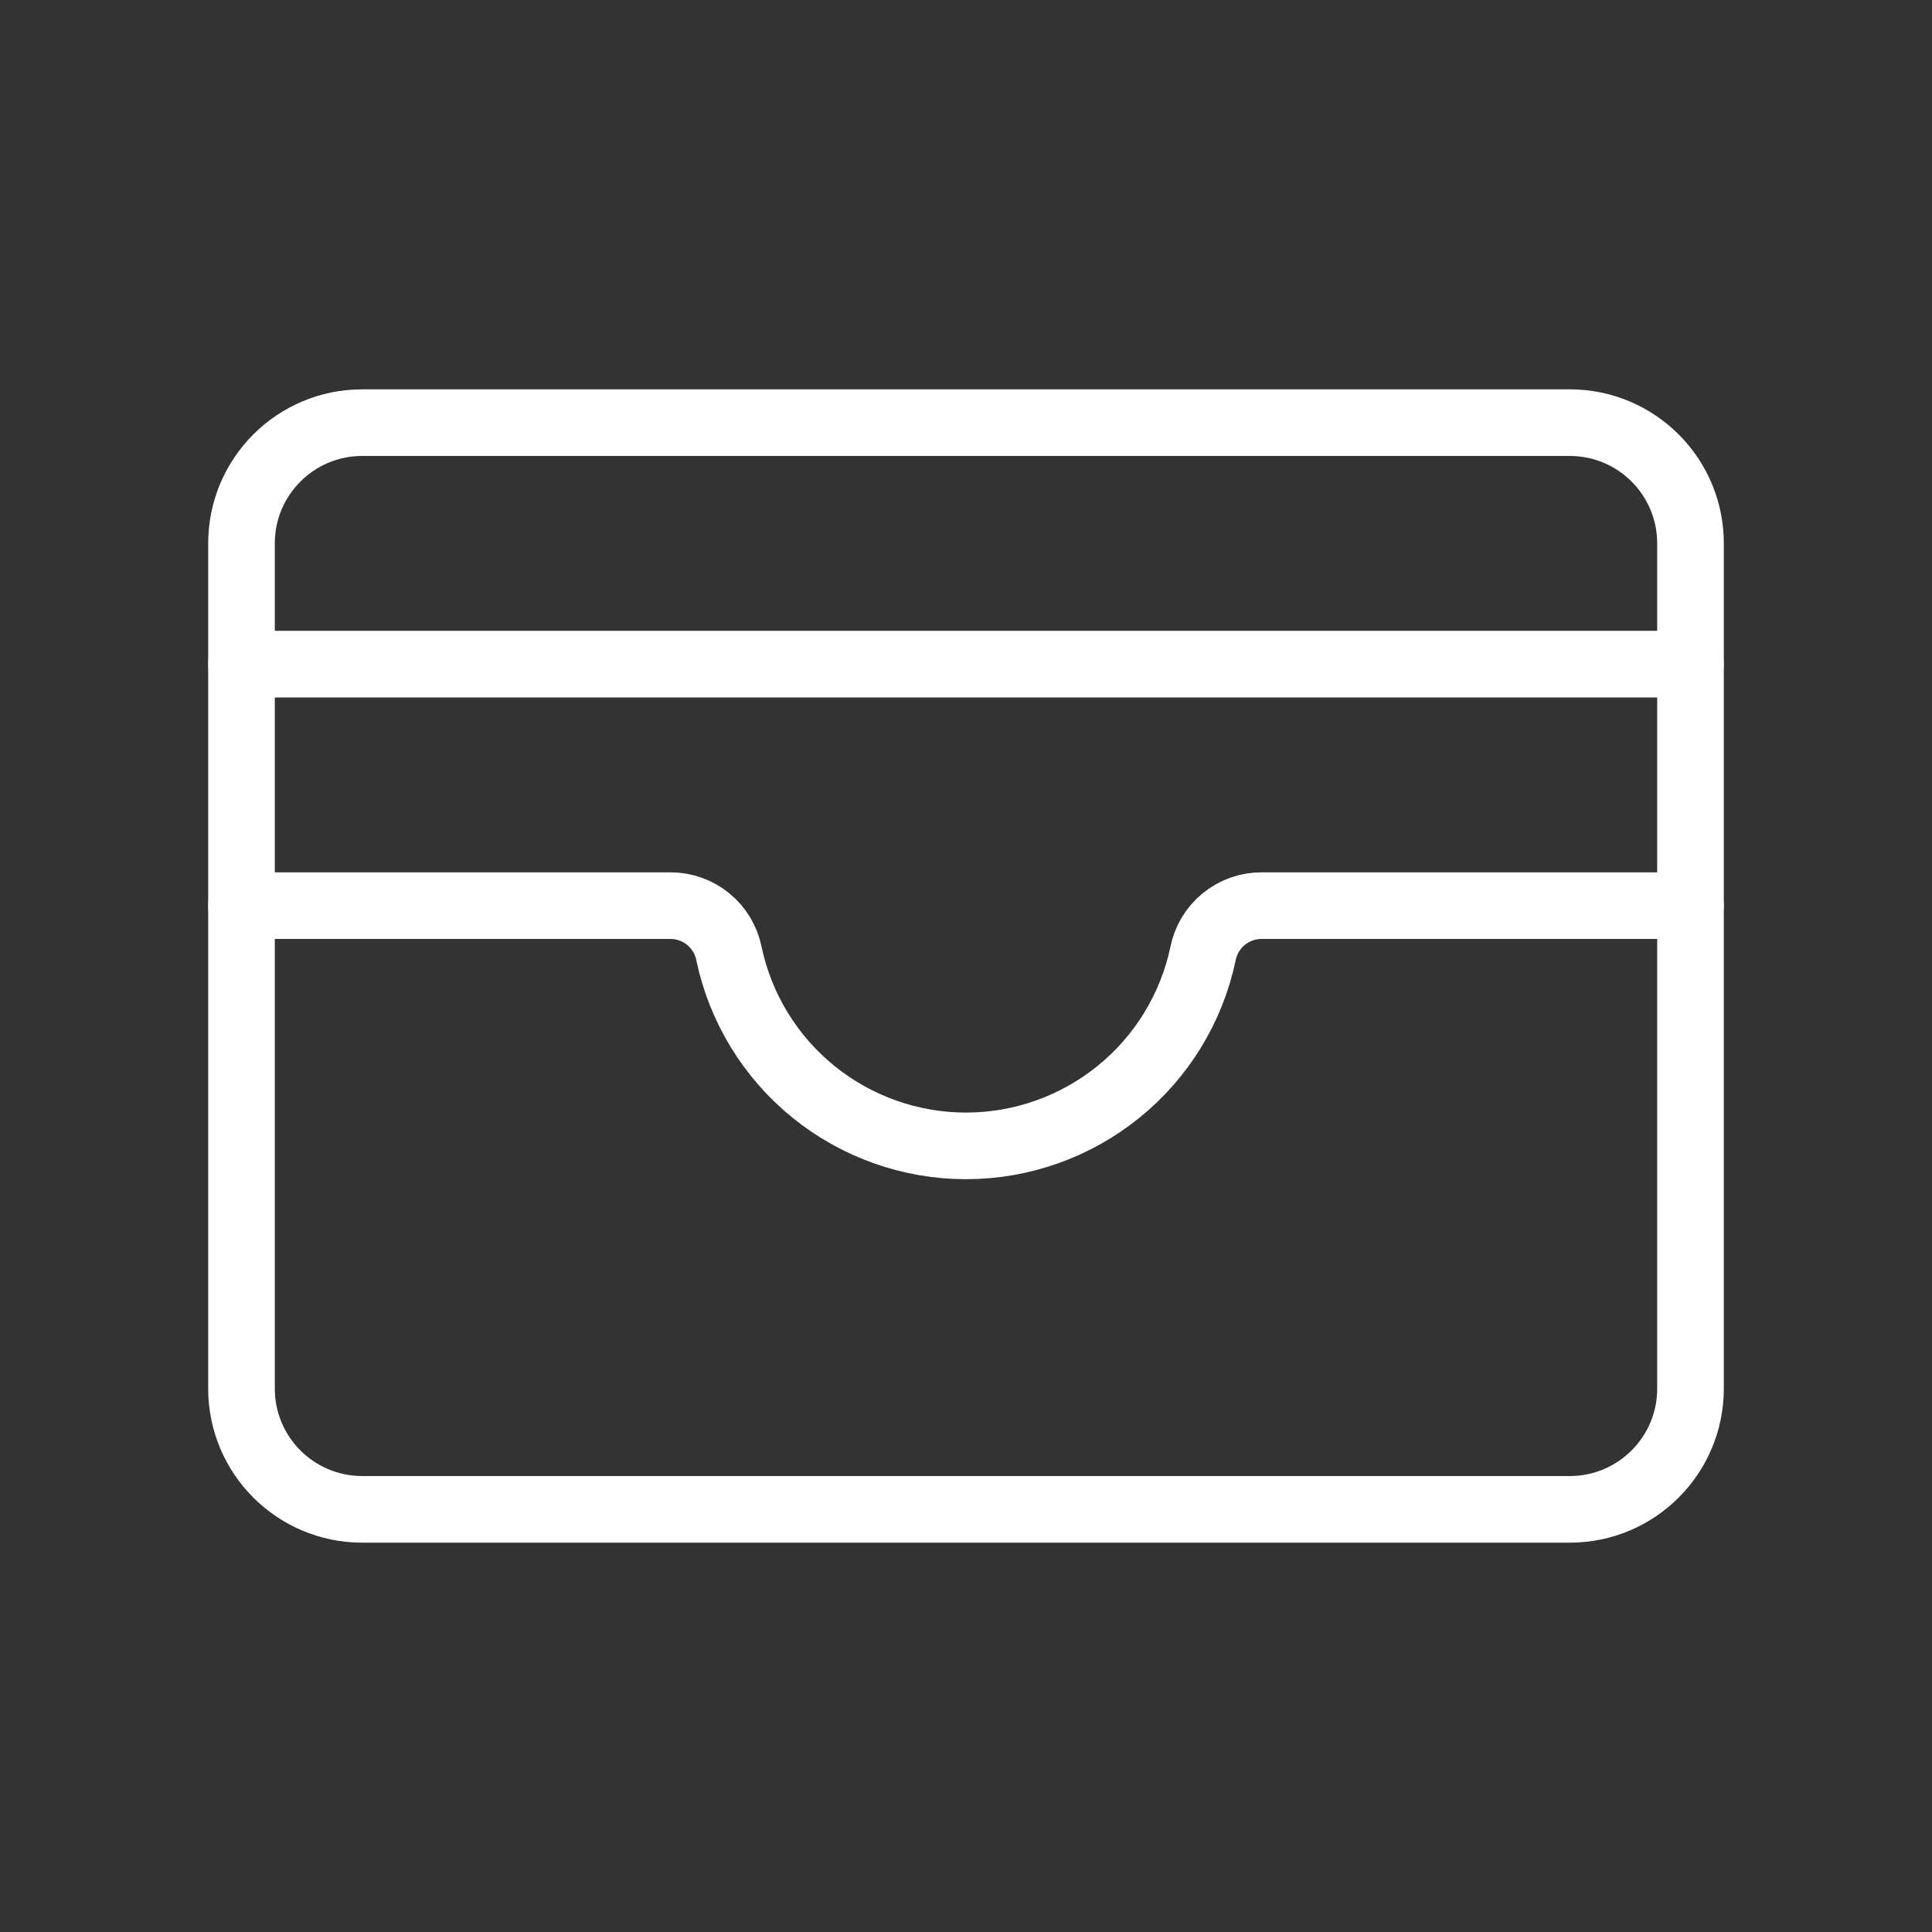 <svg width="58" height="58" viewBox="0 0 58 58" fill="none" xmlns="http://www.w3.org/2000/svg">
<rect x="0" y="0" width="58" height="58" fill="#333333" stroke="none"/>
<path d="M47.125 12.688H10.875C8.873 12.688 7.25 14.31 7.25 16.312V41.688C7.25 43.69 8.873 45.312 10.875 45.312H47.125C49.127 45.312 50.75 43.69 50.75 41.688V16.312C50.75 14.31 49.127 12.688 47.125 12.688Z" stroke="white" stroke-width="2" stroke-linecap="round" stroke-linejoin="round"/>
<path d="M7.25 27.188H20.119C20.536 27.185 20.941 27.329 21.264 27.594C21.587 27.858 21.807 28.228 21.886 28.637C22.232 30.268 23.128 31.73 24.422 32.778C25.718 33.827 27.334 34.4 29 34.4C30.666 34.4 32.282 33.827 33.578 32.778C34.873 31.73 35.768 30.268 36.114 28.637C36.193 28.228 36.413 27.858 36.736 27.594C37.059 27.329 37.464 27.185 37.881 27.188H50.75" stroke="white" stroke-width="2" stroke-linecap="round" stroke-linejoin="round"/>
<path d="M7.25 19.938H50.75" stroke="white" stroke-width="2" stroke-linecap="round" stroke-linejoin="round"/>
</svg>
